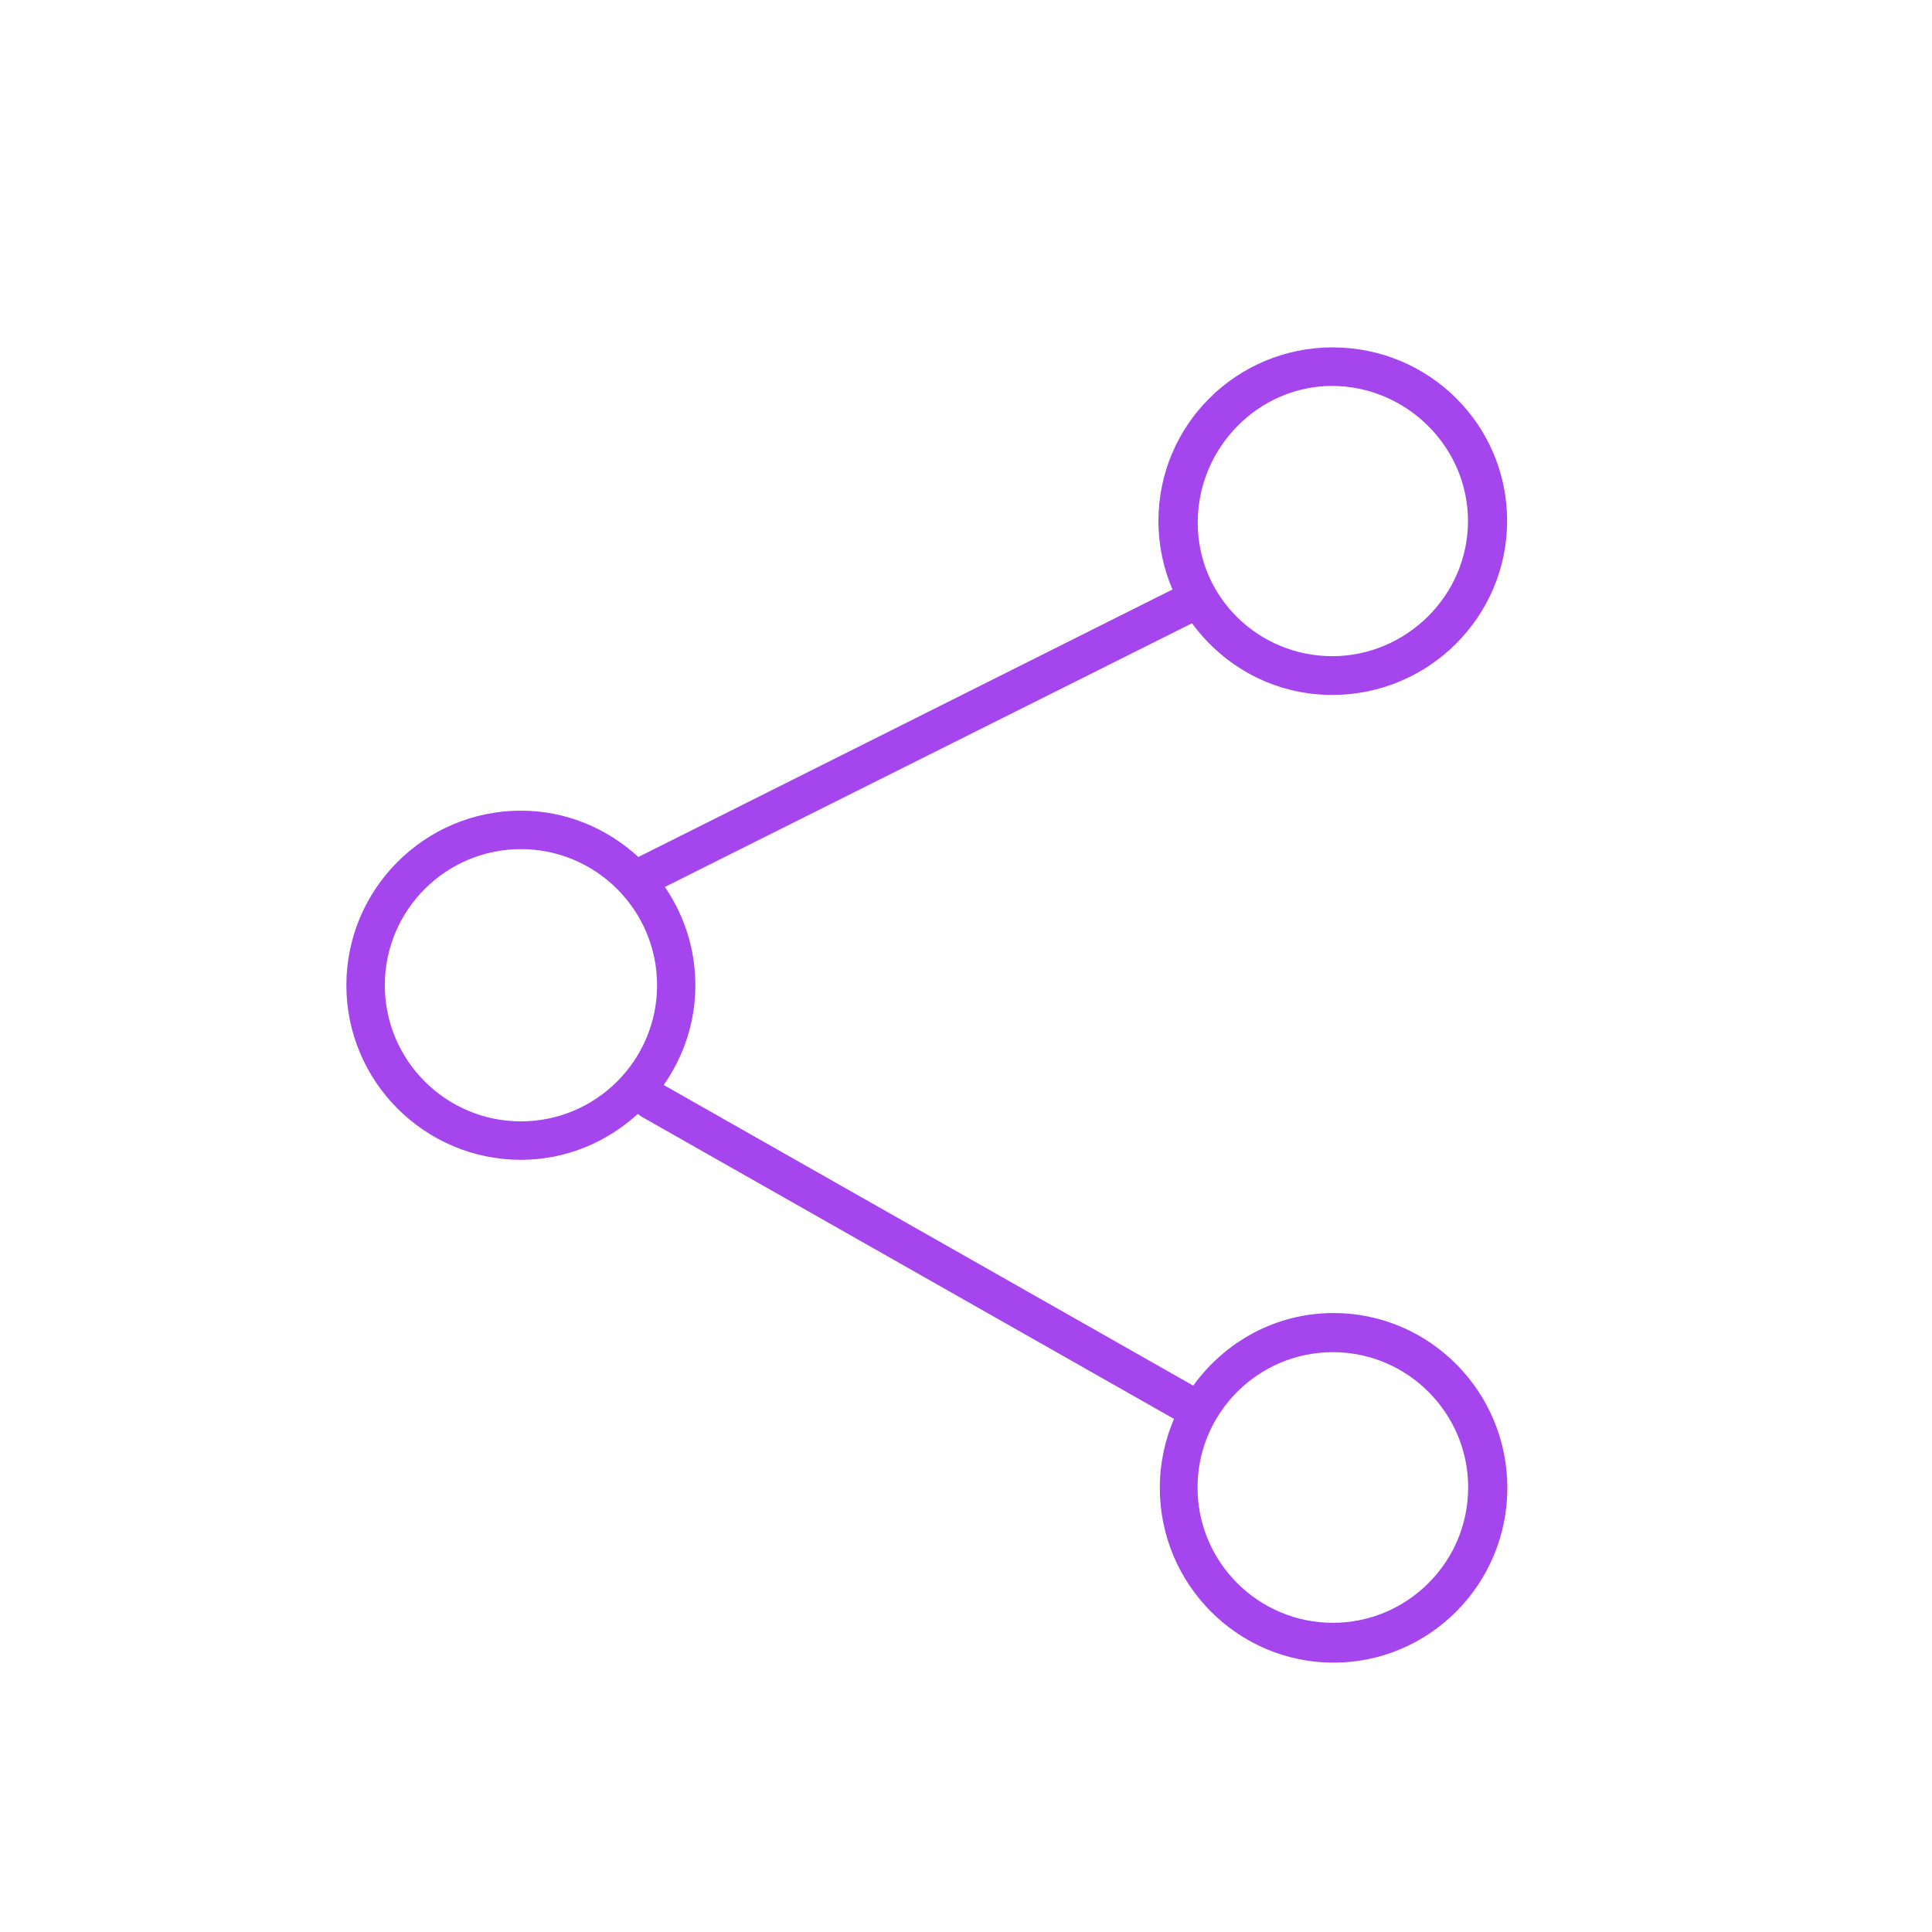<svg xmlns="http://www.w3.org/2000/svg" xmlns:xlink="http://www.w3.org/1999/xlink" viewBox="0,0,256,256" width="250px" height="250px" fill-rule="nonzero">
  <g fill="#a445ed" fill-rule="nonzero" stroke="none" stroke-width="1" stroke-linecap="butt" stroke-linejoin="miter" stroke-miterlimit="10" font-family="none" font-weight="none" font-size="none" text-anchor="none" style="mix-blend-mode: normal">
    <g transform="scale(5.12,5.12)">
      <path d="M34.492,8.99c-2.495,0 -4.512,2.01 -4.512,4.494c0,0.631 0.131,1.23 0.365,1.775c-0.013,0.006 -0.021,0.007 -0.035,0.014l-13.789,6.906c-0.804,-0.737 -1.864,-1.199 -3.039,-1.199c-2.491,0 -4.518,2.027 -4.518,4.518c0,2.491 2.028,4.518 4.518,4.518c1.167,0 2.221,-0.457 3.023,-1.186c0.051,0.032 0.084,0.064 0.146,0.096l13.732,7.795c-0.235,0.548 -0.367,1.151 -0.367,1.785c0,2.495 2.017,4.523 4.496,4.523c2.48,0 4.498,-2.028 4.498,-4.523c0,-2.495 -2.019,-4.525 -4.498,-4.525c-1.495,0 -2.813,0.745 -3.631,1.879l-13.572,-7.705c-0.051,-0.031 -0.087,-0.047 -0.133,-0.074c0.514,-0.733 0.82,-1.621 0.82,-2.582c0,-0.944 -0.292,-1.819 -0.789,-2.545l13.643,-6.824c0.817,1.12 2.13,1.855 3.629,1.855c2.495,0 4.525,-2.021 4.525,-4.506c0,-2.485 -2.019,-4.488 -4.514,-4.488zM34.473,9.988c1.902,0 3.518,1.557 3.518,3.496c0,1.939 -1.608,3.498 -3.51,3.498c-1.902,0 -3.484,-1.518 -3.484,-3.457c0,-1.939 1.575,-3.537 3.477,-3.537zM13.482,21.975c1.943,0 3.523,1.58 3.523,3.523c0,1.943 -1.58,3.523 -3.523,3.523c-1.943,0 -3.523,-1.58 -3.523,-3.523c0,-1.943 1.58,-3.523 3.523,-3.523zM34.494,34.994c1.931,0 3.502,1.571 3.502,3.502c0,1.931 -1.571,3.502 -3.502,3.502c-1.931,0 -3.502,-1.571 -3.502,-3.502c0,-1.931 1.571,-3.502 3.502,-3.502z"></path>
    </g>
  </g>
</svg>
